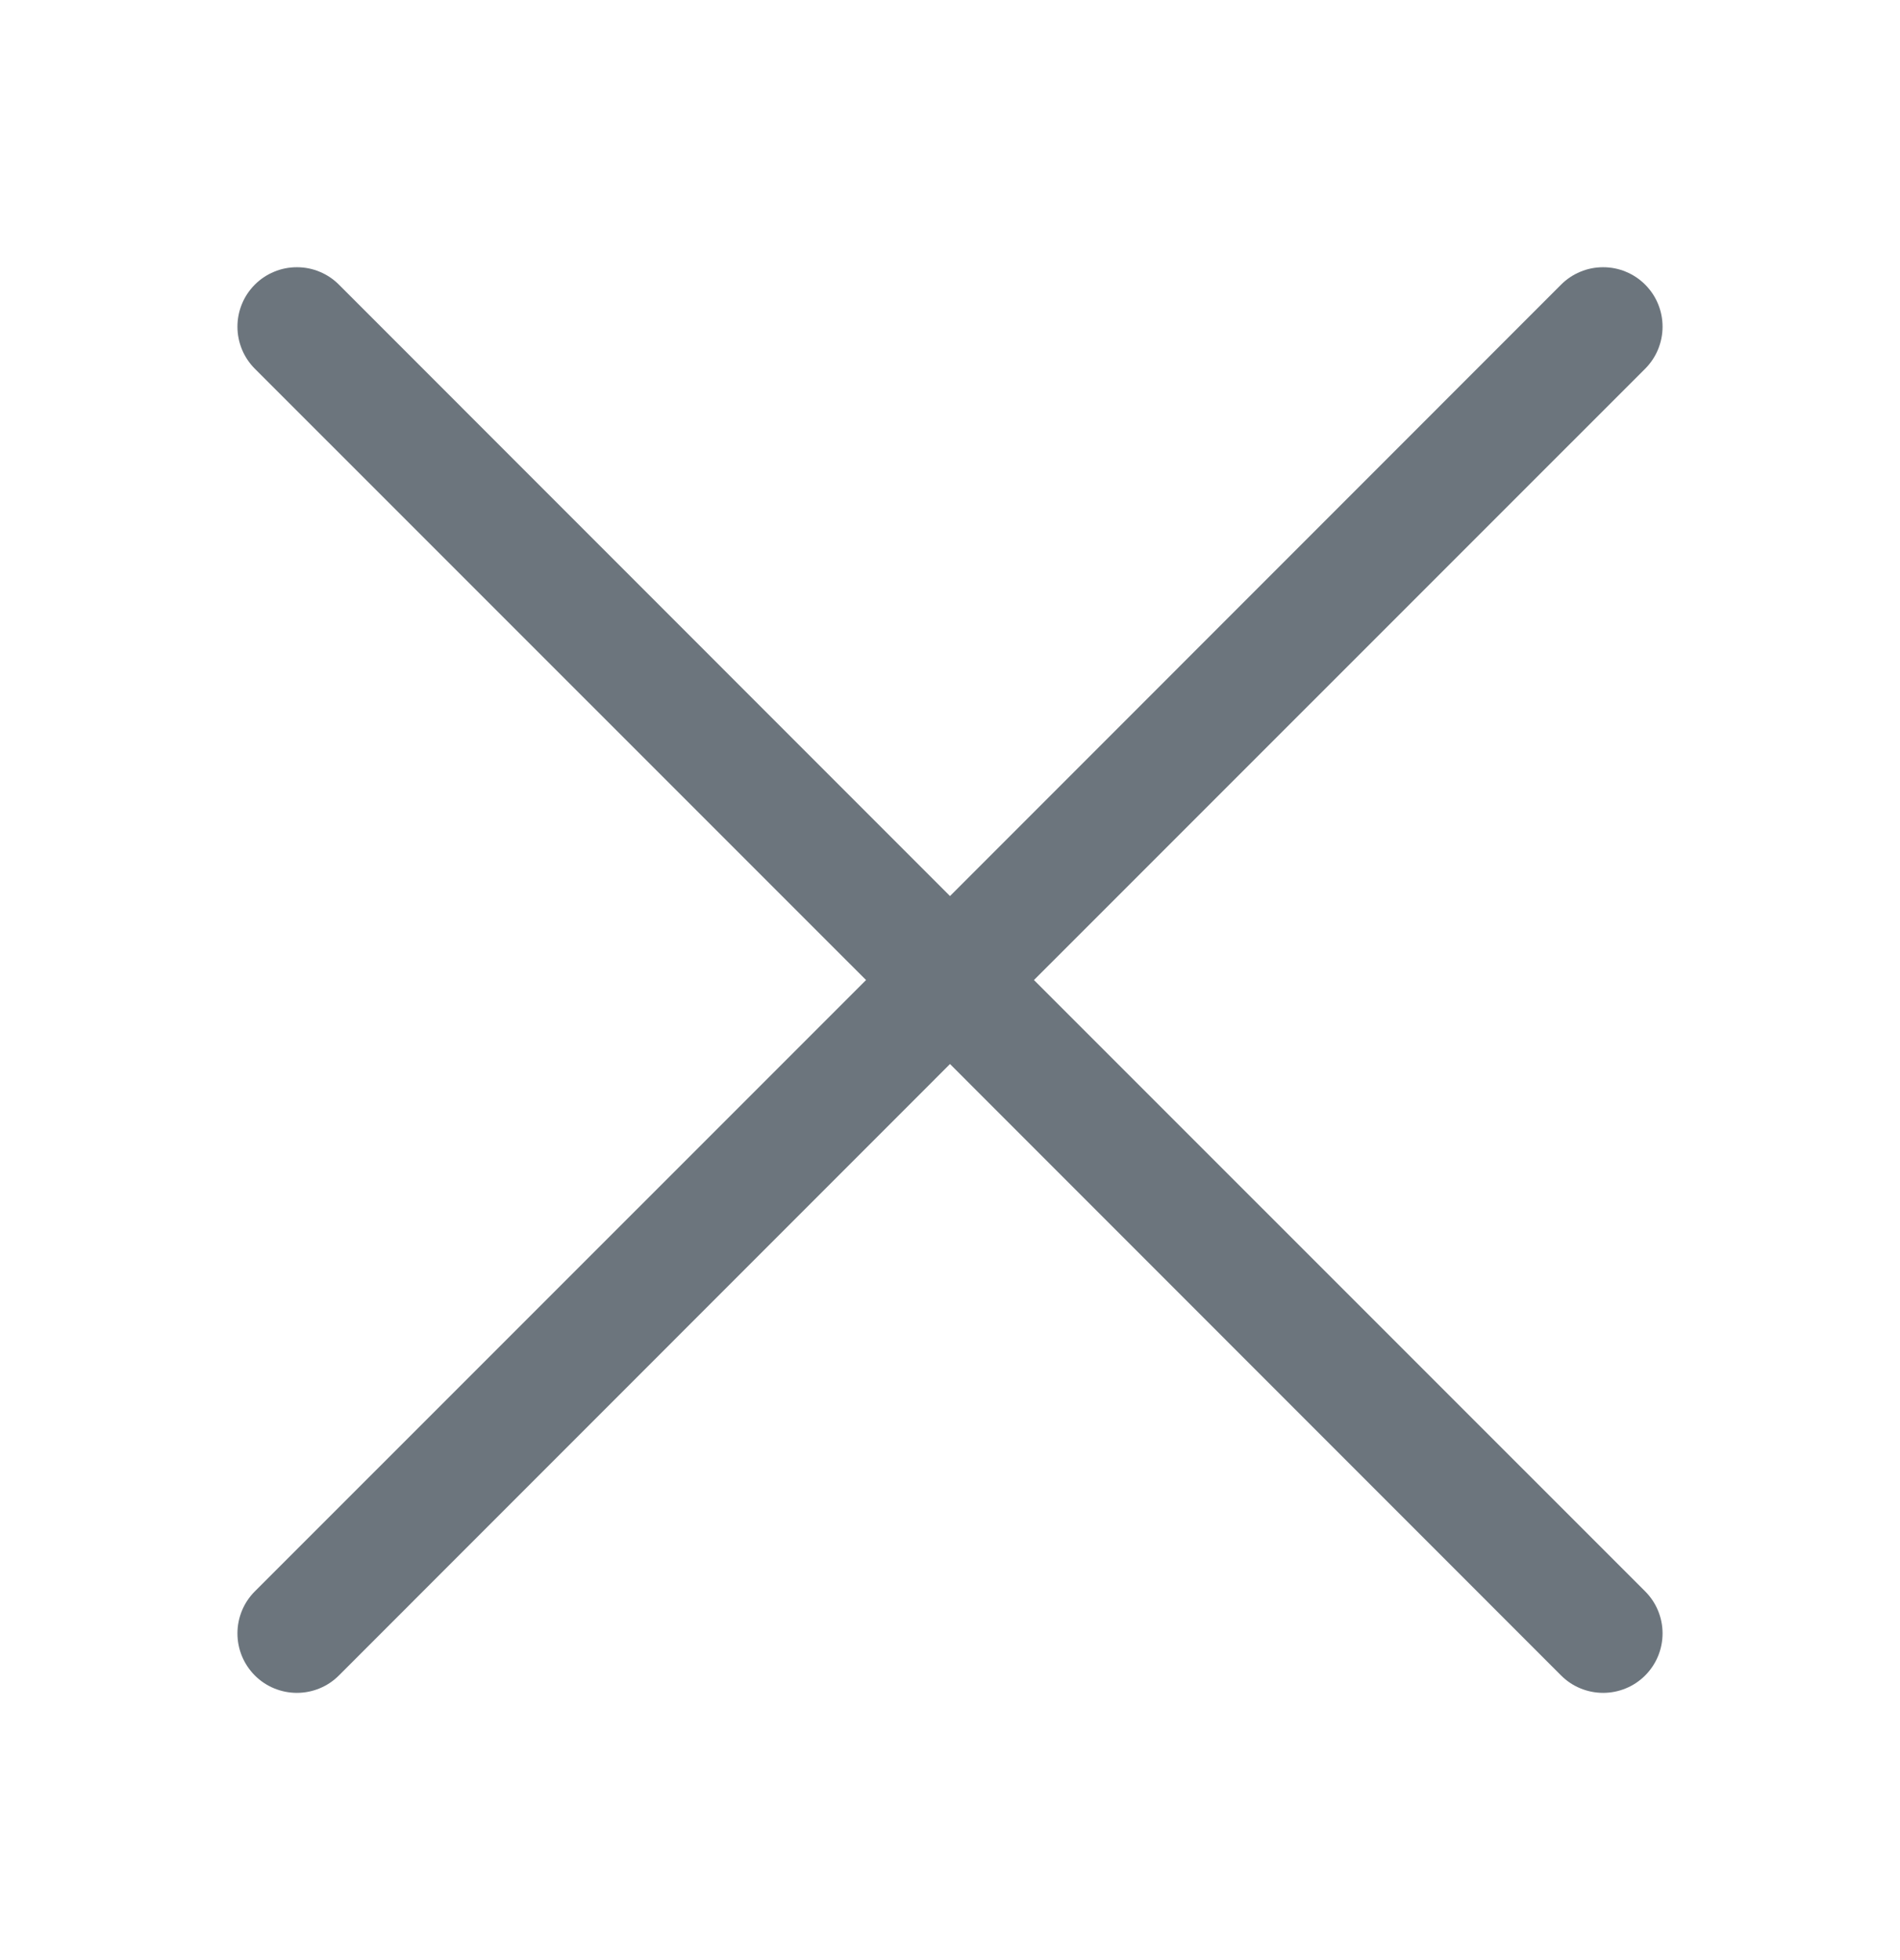<svg width="32" height="33" viewBox="0 0 32 33" fill="none" xmlns="http://www.w3.org/2000/svg">
<path d="M4.292 6.208C4.199 6.115 4.125 6.004 4.075 5.883C4.025 5.761 3.999 5.631 3.999 5.5C3.999 5.368 4.025 5.238 4.075 5.117C4.125 4.995 4.199 4.885 4.292 4.792C4.385 4.699 4.495 4.625 4.617 4.575C4.738 4.524 4.869 4.499 5 4.499C5.132 4.499 5.262 4.524 5.383 4.575C5.505 4.625 5.615 4.699 5.708 4.792L16 15.086L26.292 4.792C26.385 4.699 26.495 4.625 26.617 4.575C26.738 4.524 26.869 4.499 27 4.499C27.131 4.499 27.262 4.524 27.383 4.575C27.505 4.625 27.615 4.699 27.708 4.792C27.801 4.885 27.875 4.995 27.925 5.117C27.975 5.238 28.001 5.368 28.001 5.5C28.001 5.631 27.975 5.761 27.925 5.883C27.875 6.004 27.801 6.115 27.708 6.208L17.414 16.5L27.708 26.792C27.801 26.885 27.875 26.995 27.925 27.117C27.975 27.238 28.001 27.368 28.001 27.5C28.001 27.631 27.975 27.762 27.925 27.883C27.875 28.004 27.801 28.115 27.708 28.208C27.615 28.301 27.505 28.375 27.383 28.425C27.262 28.475 27.131 28.501 27 28.501C26.869 28.501 26.738 28.475 26.617 28.425C26.495 28.375 26.385 28.301 26.292 28.208L16 17.914L5.708 28.208C5.615 28.301 5.505 28.375 5.383 28.425C5.262 28.475 5.132 28.501 5 28.501C4.869 28.501 4.738 28.475 4.617 28.425C4.495 28.375 4.385 28.301 4.292 28.208C4.199 28.115 4.125 28.004 4.075 27.883C4.025 27.762 3.999 27.631 3.999 27.5C3.999 27.368 4.025 27.238 4.075 27.117C4.125 26.995 4.199 26.885 4.292 26.792L14.586 16.5L4.292 6.208Z" fill="#6C757D"/>
</svg>
